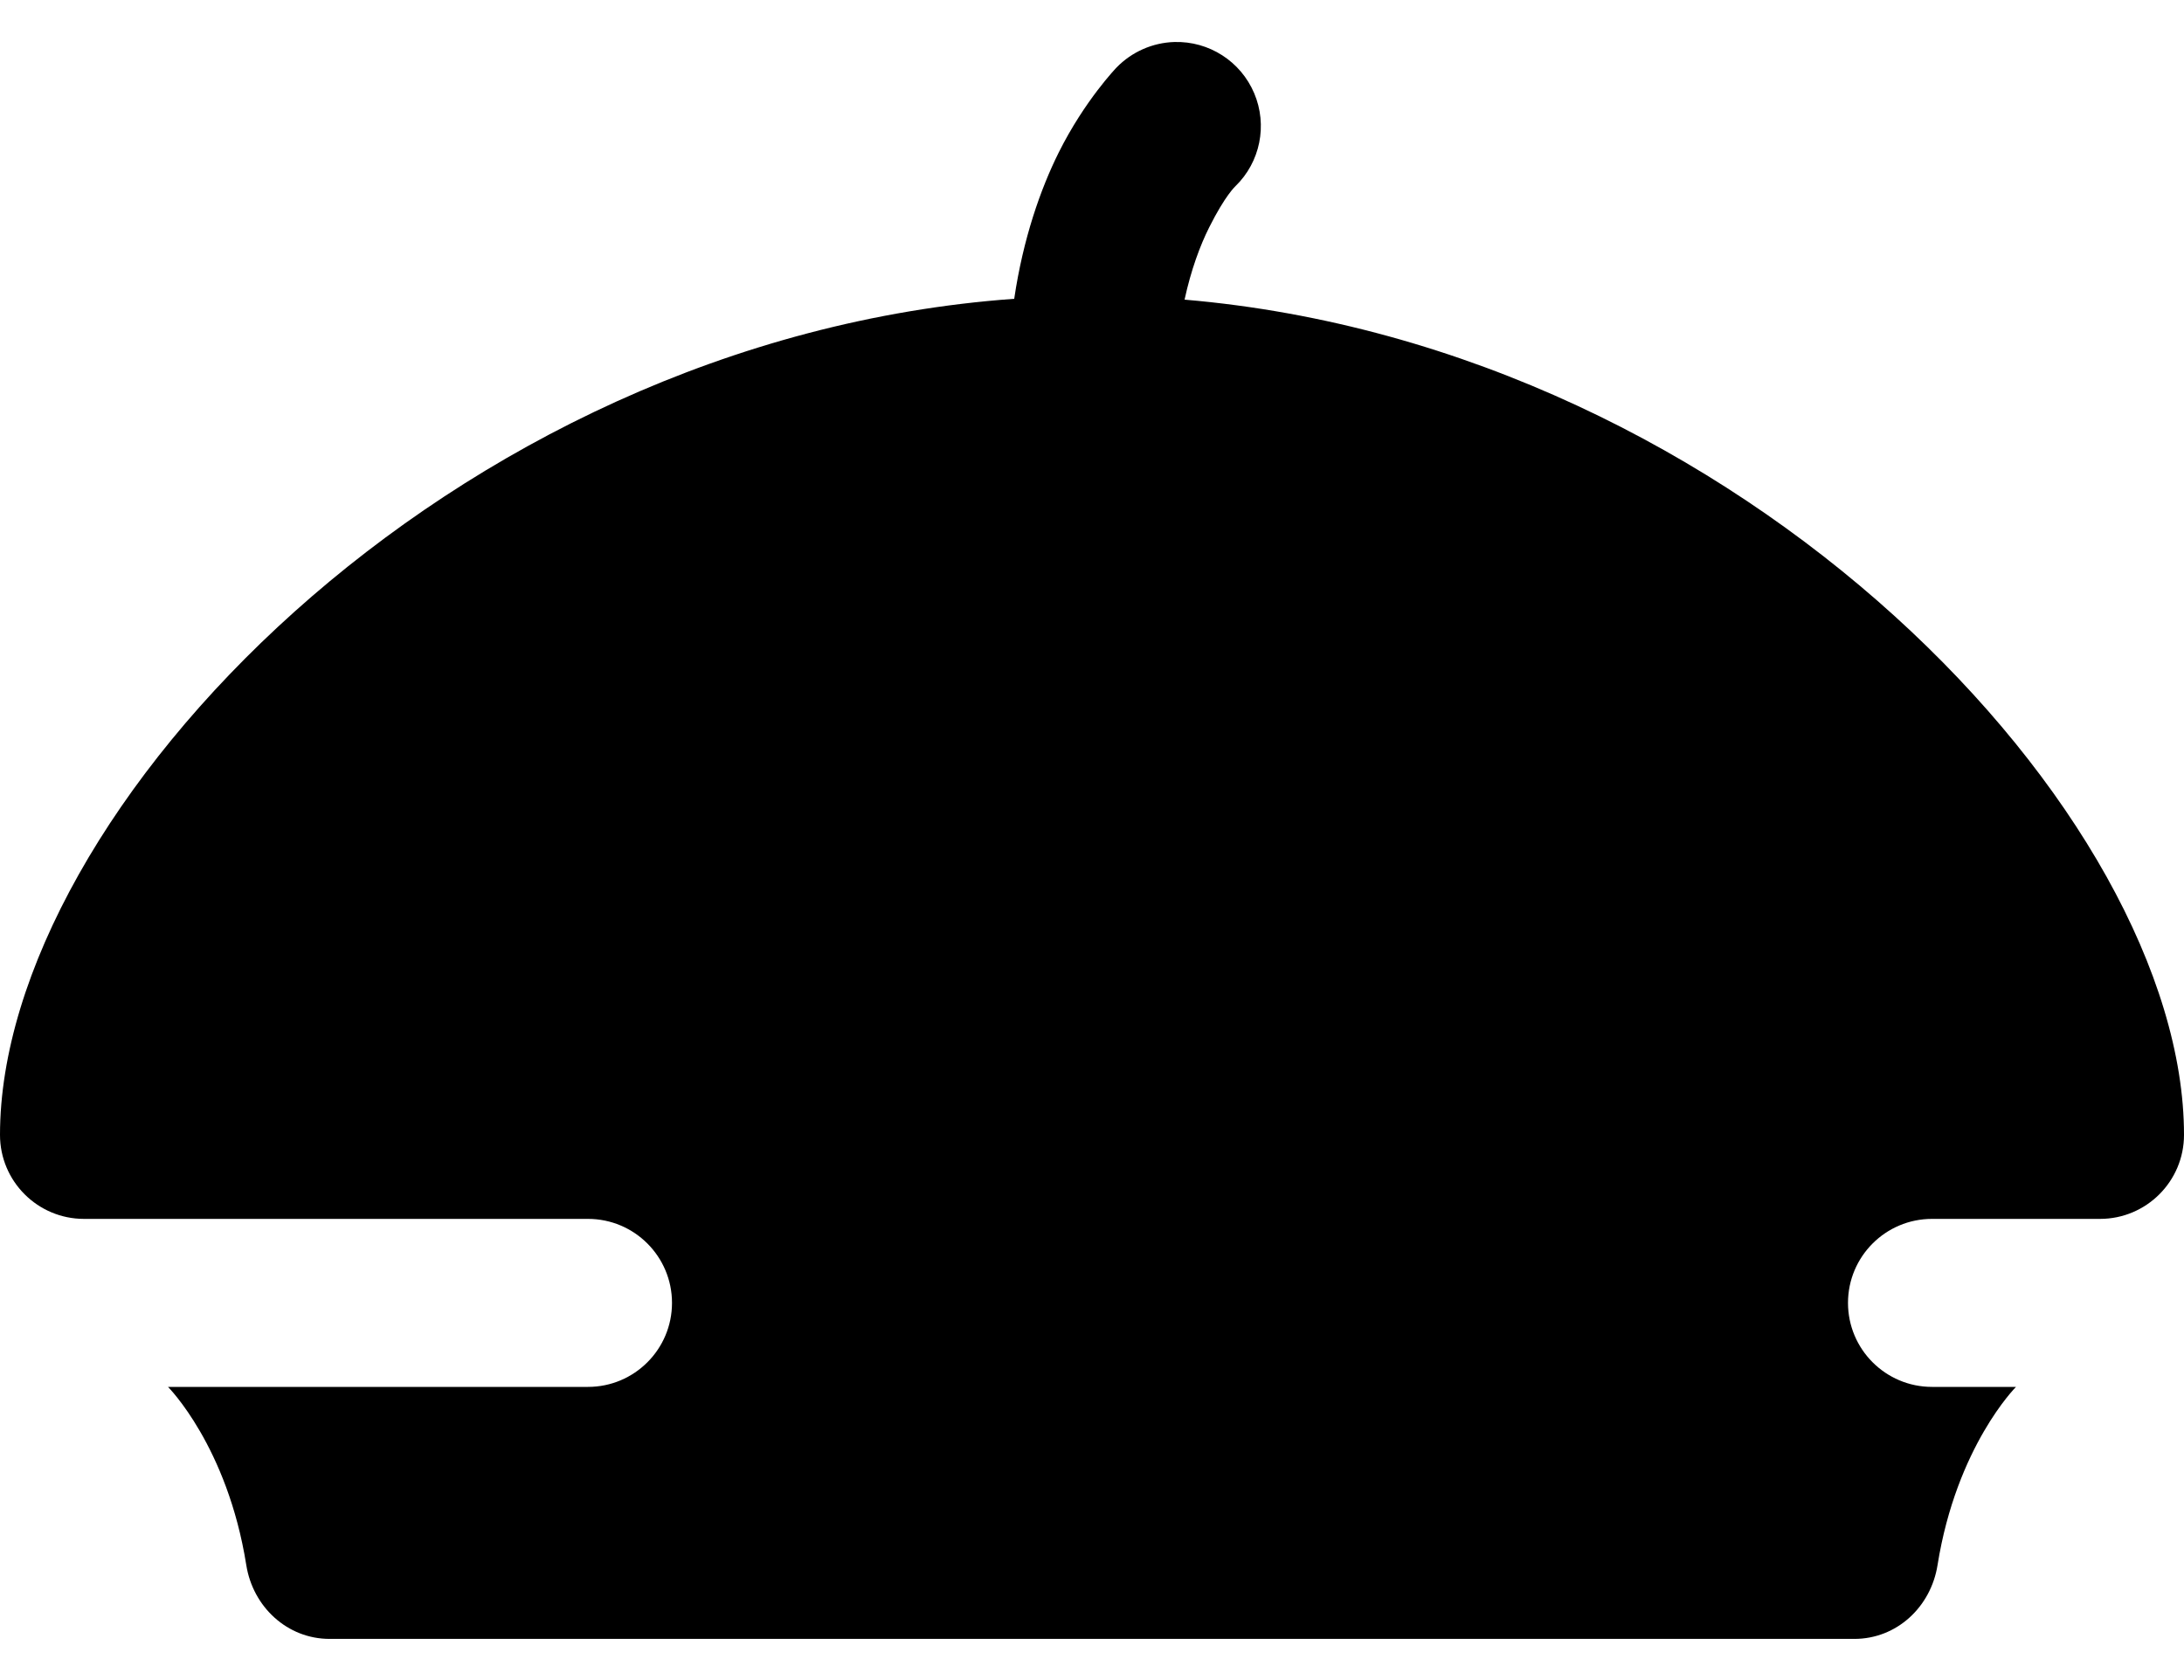 <svg xmlns="http://www.w3.org/2000/svg" xmlns:xlink="http://www.w3.org/1999/xlink" version="1.1" viewBox="237 240 26 20" xml:space="preserve">
<g transform="matrix(1 0 0 1 250 250)" >
<path style="stroke: none; stroke-width: 1; stroke-dasharray: none; stroke-linecap: butt; stroke-dashoffset: 0; stroke-linejoin: miter; stroke-miterlimit: 4; fill: rgb(0,0,0); fill-rule: nonzero; opacity: 1;" vector-effect="non-scaling-stroke"  transform=" translate(-15, -13.49)" d="M 15.98 3.99 C 15.721 3.998 15.474 4.107 15.293 4.293 C 15.293 4.293 14.915 4.683 14.605 5.303 C 14.387 5.74 14.18 6.331 14.074 7.047 C 7.328 7.532 2 13.174 2 17 C 2 17.552 2.448 18 3 18 L 9 18 C 9.552 18 10 18.448 10 19 C 10 19.552 9.552 20 9 20 L 4 20 C 4 20 4.707 20.706 4.932 22.121 C 5.011 22.619 5.42 23 5.924 23 L 24.076 23 C 24.581 23 24.987 22.619 25.066 22.121 C 25.292 20.706 26 20 26 20 L 25 20 C 24.448 20 24 19.552 24 19 C 24 18.448 24.448 18 25 18 L 27 18 C 27.552 18 28 17.552 28 17 C 28 13.207 22.765 7.625 16.102 7.057 C 16.179 6.702 16.287 6.412 16.395 6.197 C 16.585 5.817 16.707 5.707 16.707 5.707 C 17.003 5.42 17.092 4.98 16.931 4.6 C 16.77 4.22 16.393 3.978 15.98 3.99 z" stroke-linecap="round" />
</g>
</svg>
